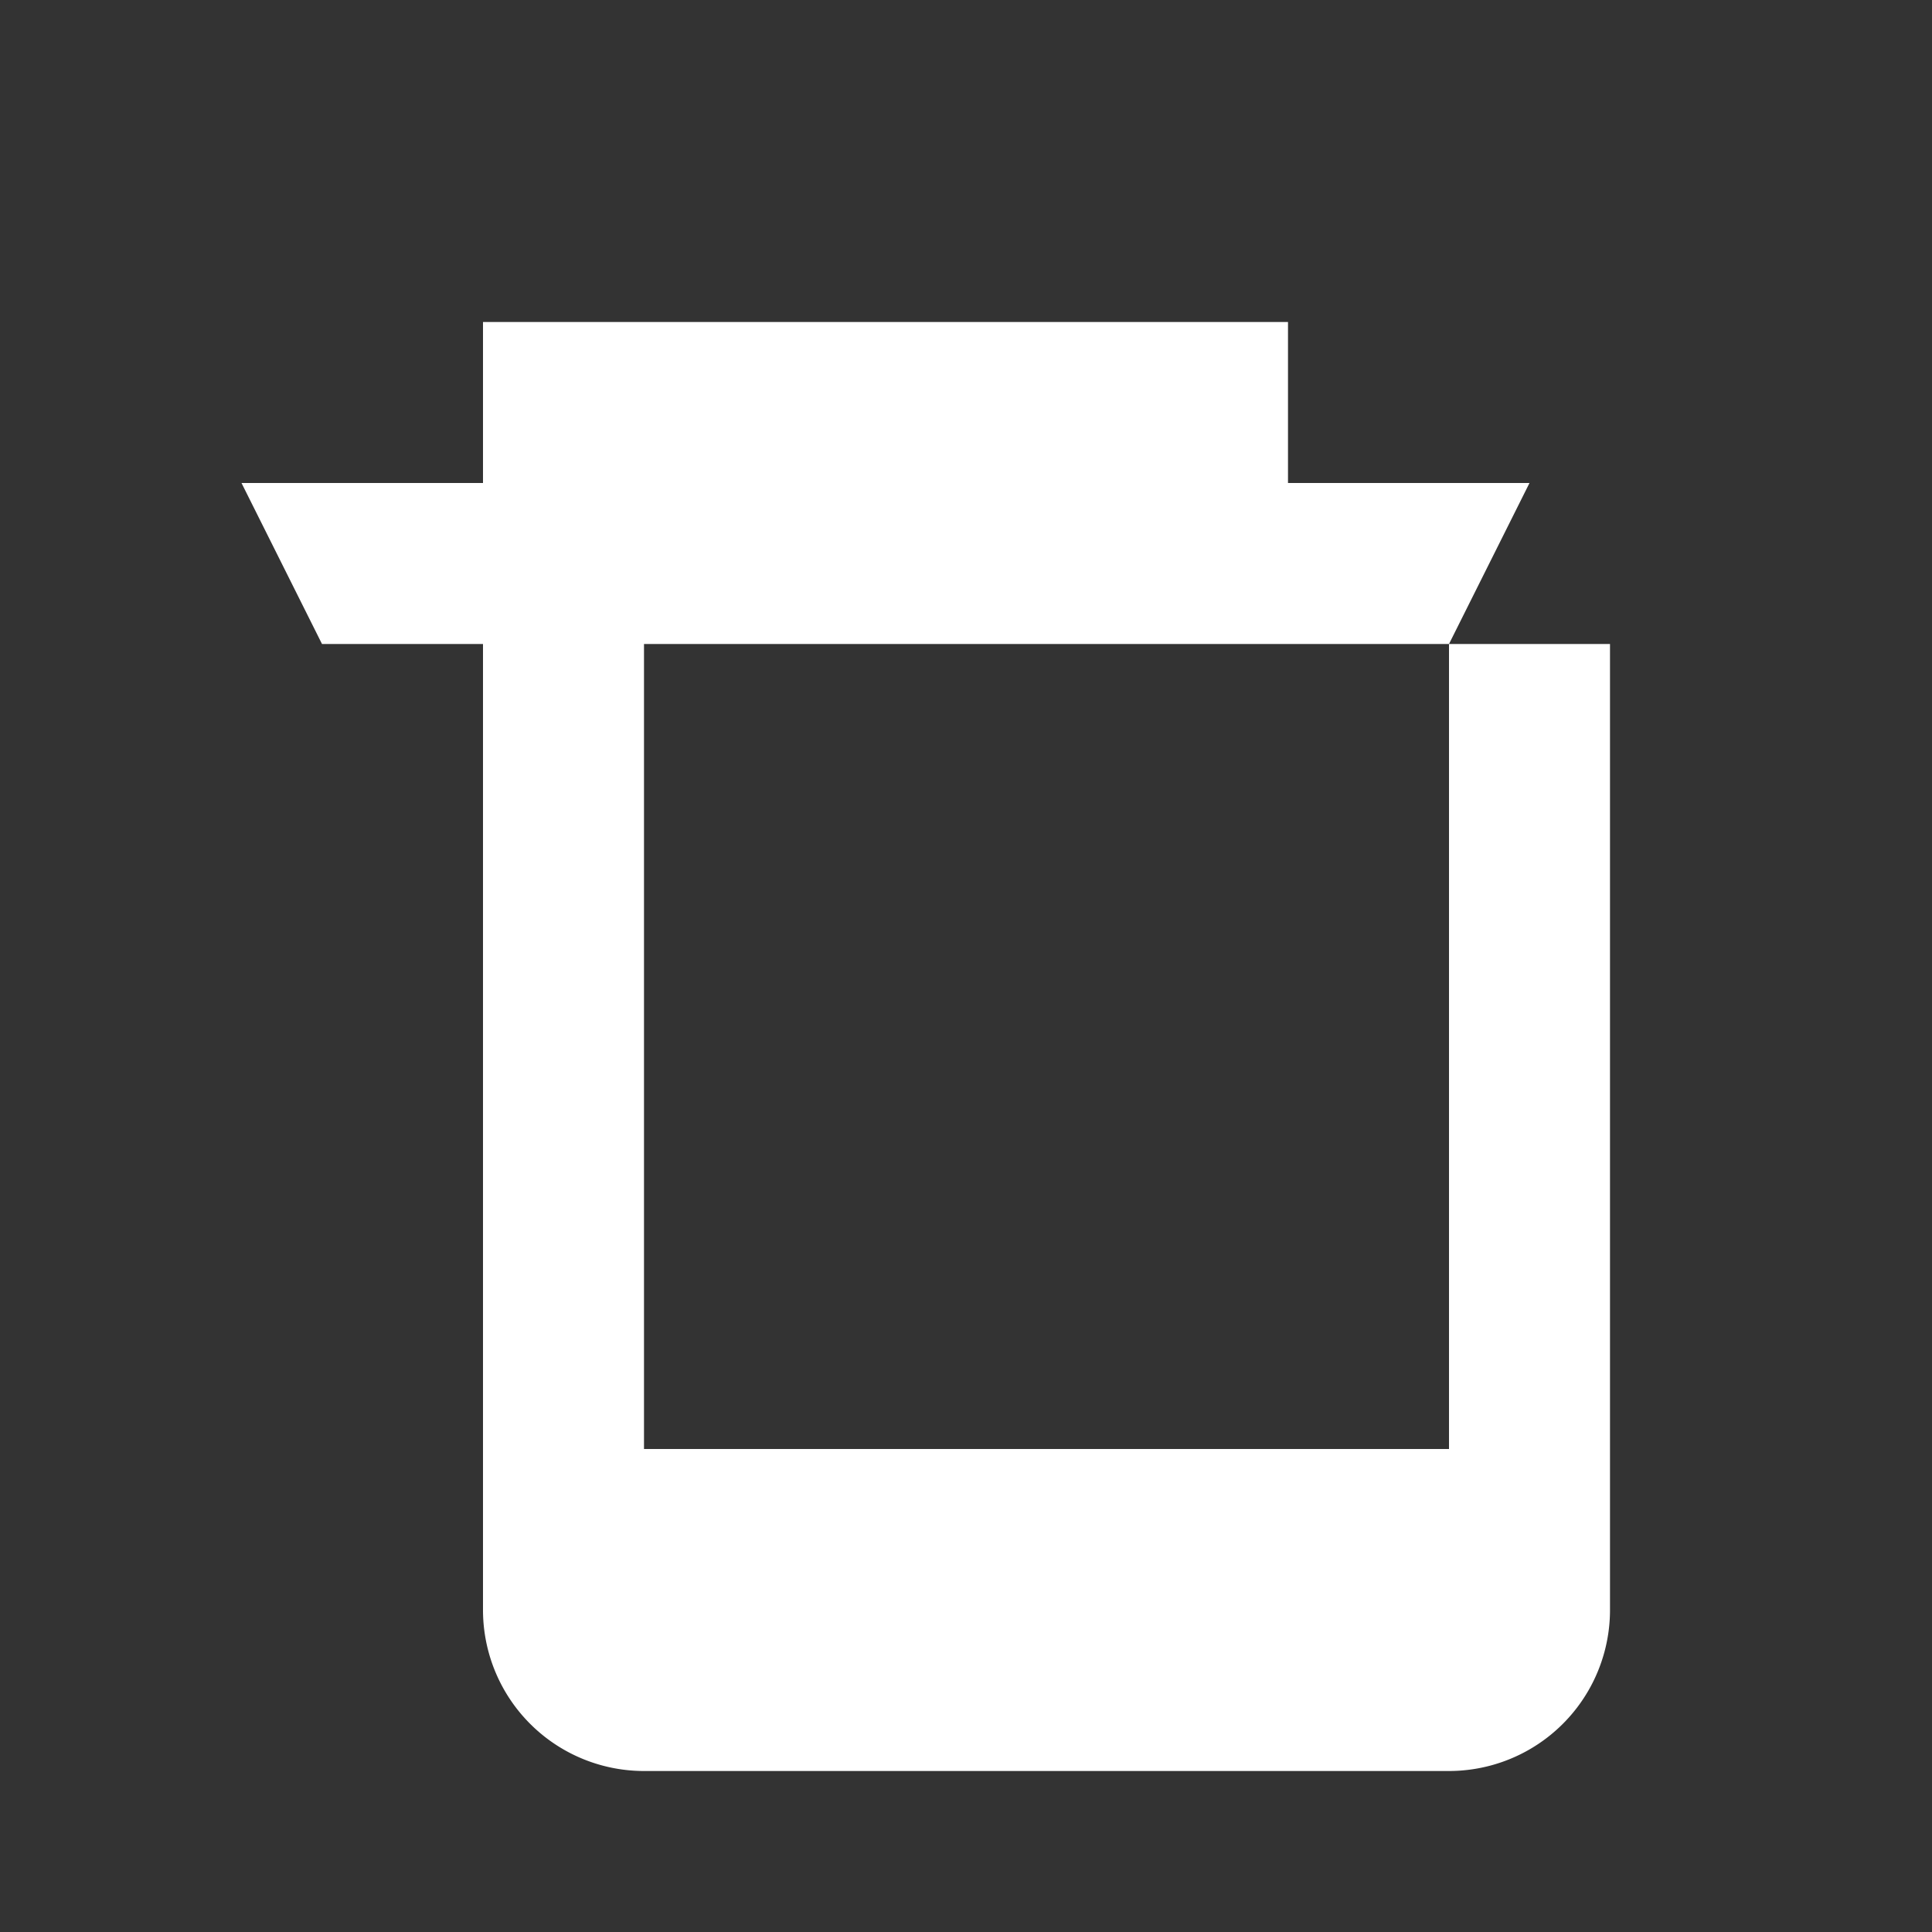 
<svg xmlns="http://www.w3.org/2000/svg" width="16" height="16" viewBox="0 0 24 24">
  <rect x="0" y="0" width="24" height="24" fill="#333333" stroke="none"/>
  <path fill="none" d="M0 0h24v24H0z"/>
  <path fill="#fff" d="M8 4h8v2h3l-1 2H4l-1-2h3V4zm-2 4v12a2 2 0 002 2h10a2 2 0 002-2V8h-2v10H8V8H6z"/>
</svg> 